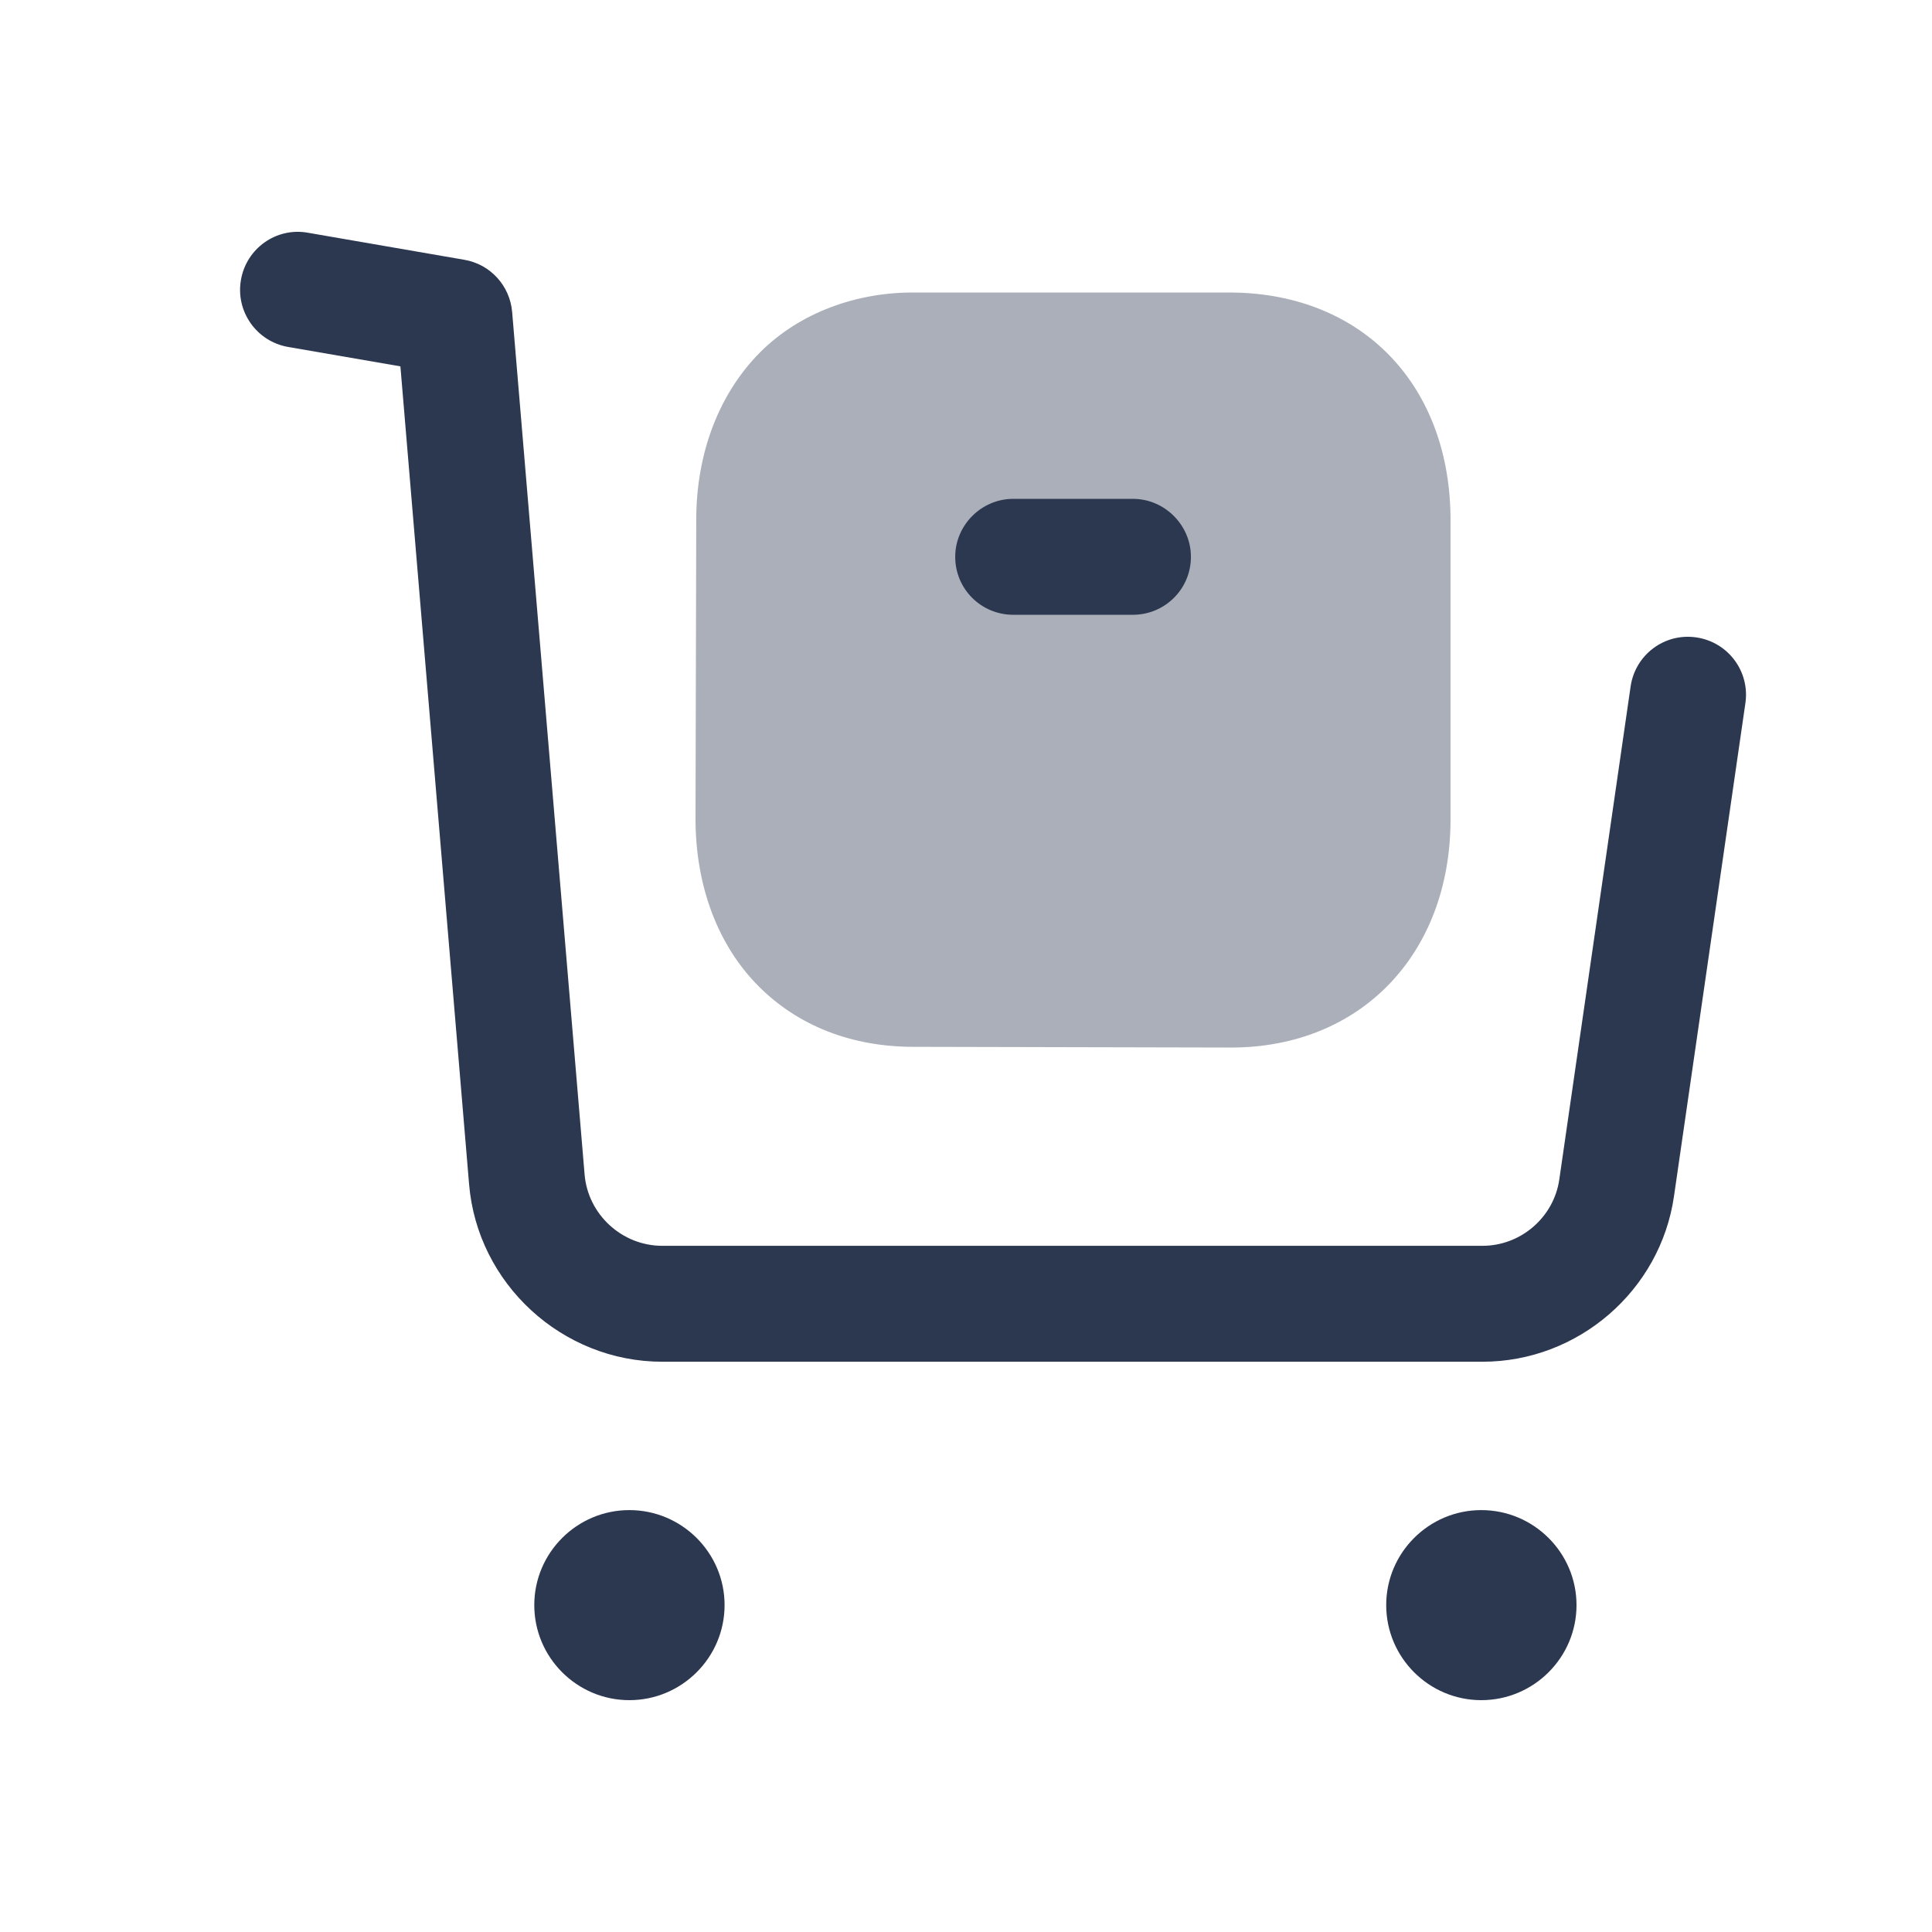 <svg width="24" height="24" viewBox="0 0 24 24" fill="none" xmlns="http://www.w3.org/2000/svg">
<path fill-rule="evenodd" clip-rule="evenodd" d="M21.072 7.918C20.676 7.86 20.313 8.134 20.256 8.528L19.37 14.653C19.302 15.122 18.892 15.476 18.416 15.476H8.227C7.726 15.476 7.303 15.086 7.262 14.589L6.362 3.875C6.334 3.549 6.091 3.282 5.767 3.227L3.824 2.891C3.433 2.821 3.06 3.085 2.993 3.478C2.925 3.87 3.188 4.242 3.579 4.31L4.974 4.551L5.827 14.709C5.929 15.947 6.983 16.916 8.227 16.916H18.416C19.605 16.916 20.627 16.031 20.795 14.859L21.682 8.734C21.739 8.34 21.466 7.975 21.072 7.918Z" fill="#2C3750"/>
<path fill-rule="evenodd" clip-rule="evenodd" d="M7.818 18.759C7.167 18.759 6.637 19.289 6.637 19.939C6.637 20.59 7.167 21.12 7.818 21.12C8.47 21.12 9.001 20.59 9.001 19.939C9.001 19.289 8.47 18.759 7.818 18.759Z" fill="#2C3750"/>
<path fill-rule="evenodd" clip-rule="evenodd" d="M18.401 18.759C17.75 18.759 17.22 19.289 17.22 19.939C17.22 20.59 17.75 21.12 18.401 21.12C19.053 21.12 19.584 20.59 19.584 19.939C19.584 19.289 19.053 18.759 18.401 18.759Z" fill="#2C3750"/>
<path opacity="0.4" fill-rule="evenodd" clip-rule="evenodd" d="M11.347 13.004L15.293 13.013C16.896 13.013 18.009 11.861 18.019 10.2V6.485C18.029 4.796 16.934 3.653 15.312 3.634H11.376C10.646 3.624 9.936 3.884 9.446 4.373C8.937 4.882 8.649 5.621 8.649 6.456L8.64 10.172C8.64 11.007 8.918 11.746 9.427 12.255C9.917 12.744 10.579 13.004 11.347 13.004Z" fill="#2C3750"/>
<path d="M12.586 6.197C12.192 6.197 11.866 6.523 11.866 6.917C11.866 7.32 12.192 7.637 12.586 7.637H14.074C14.467 7.637 14.794 7.32 14.794 6.917C14.794 6.523 14.467 6.197 14.074 6.197H12.586Z" fill="#2C3750"/>
</svg>
